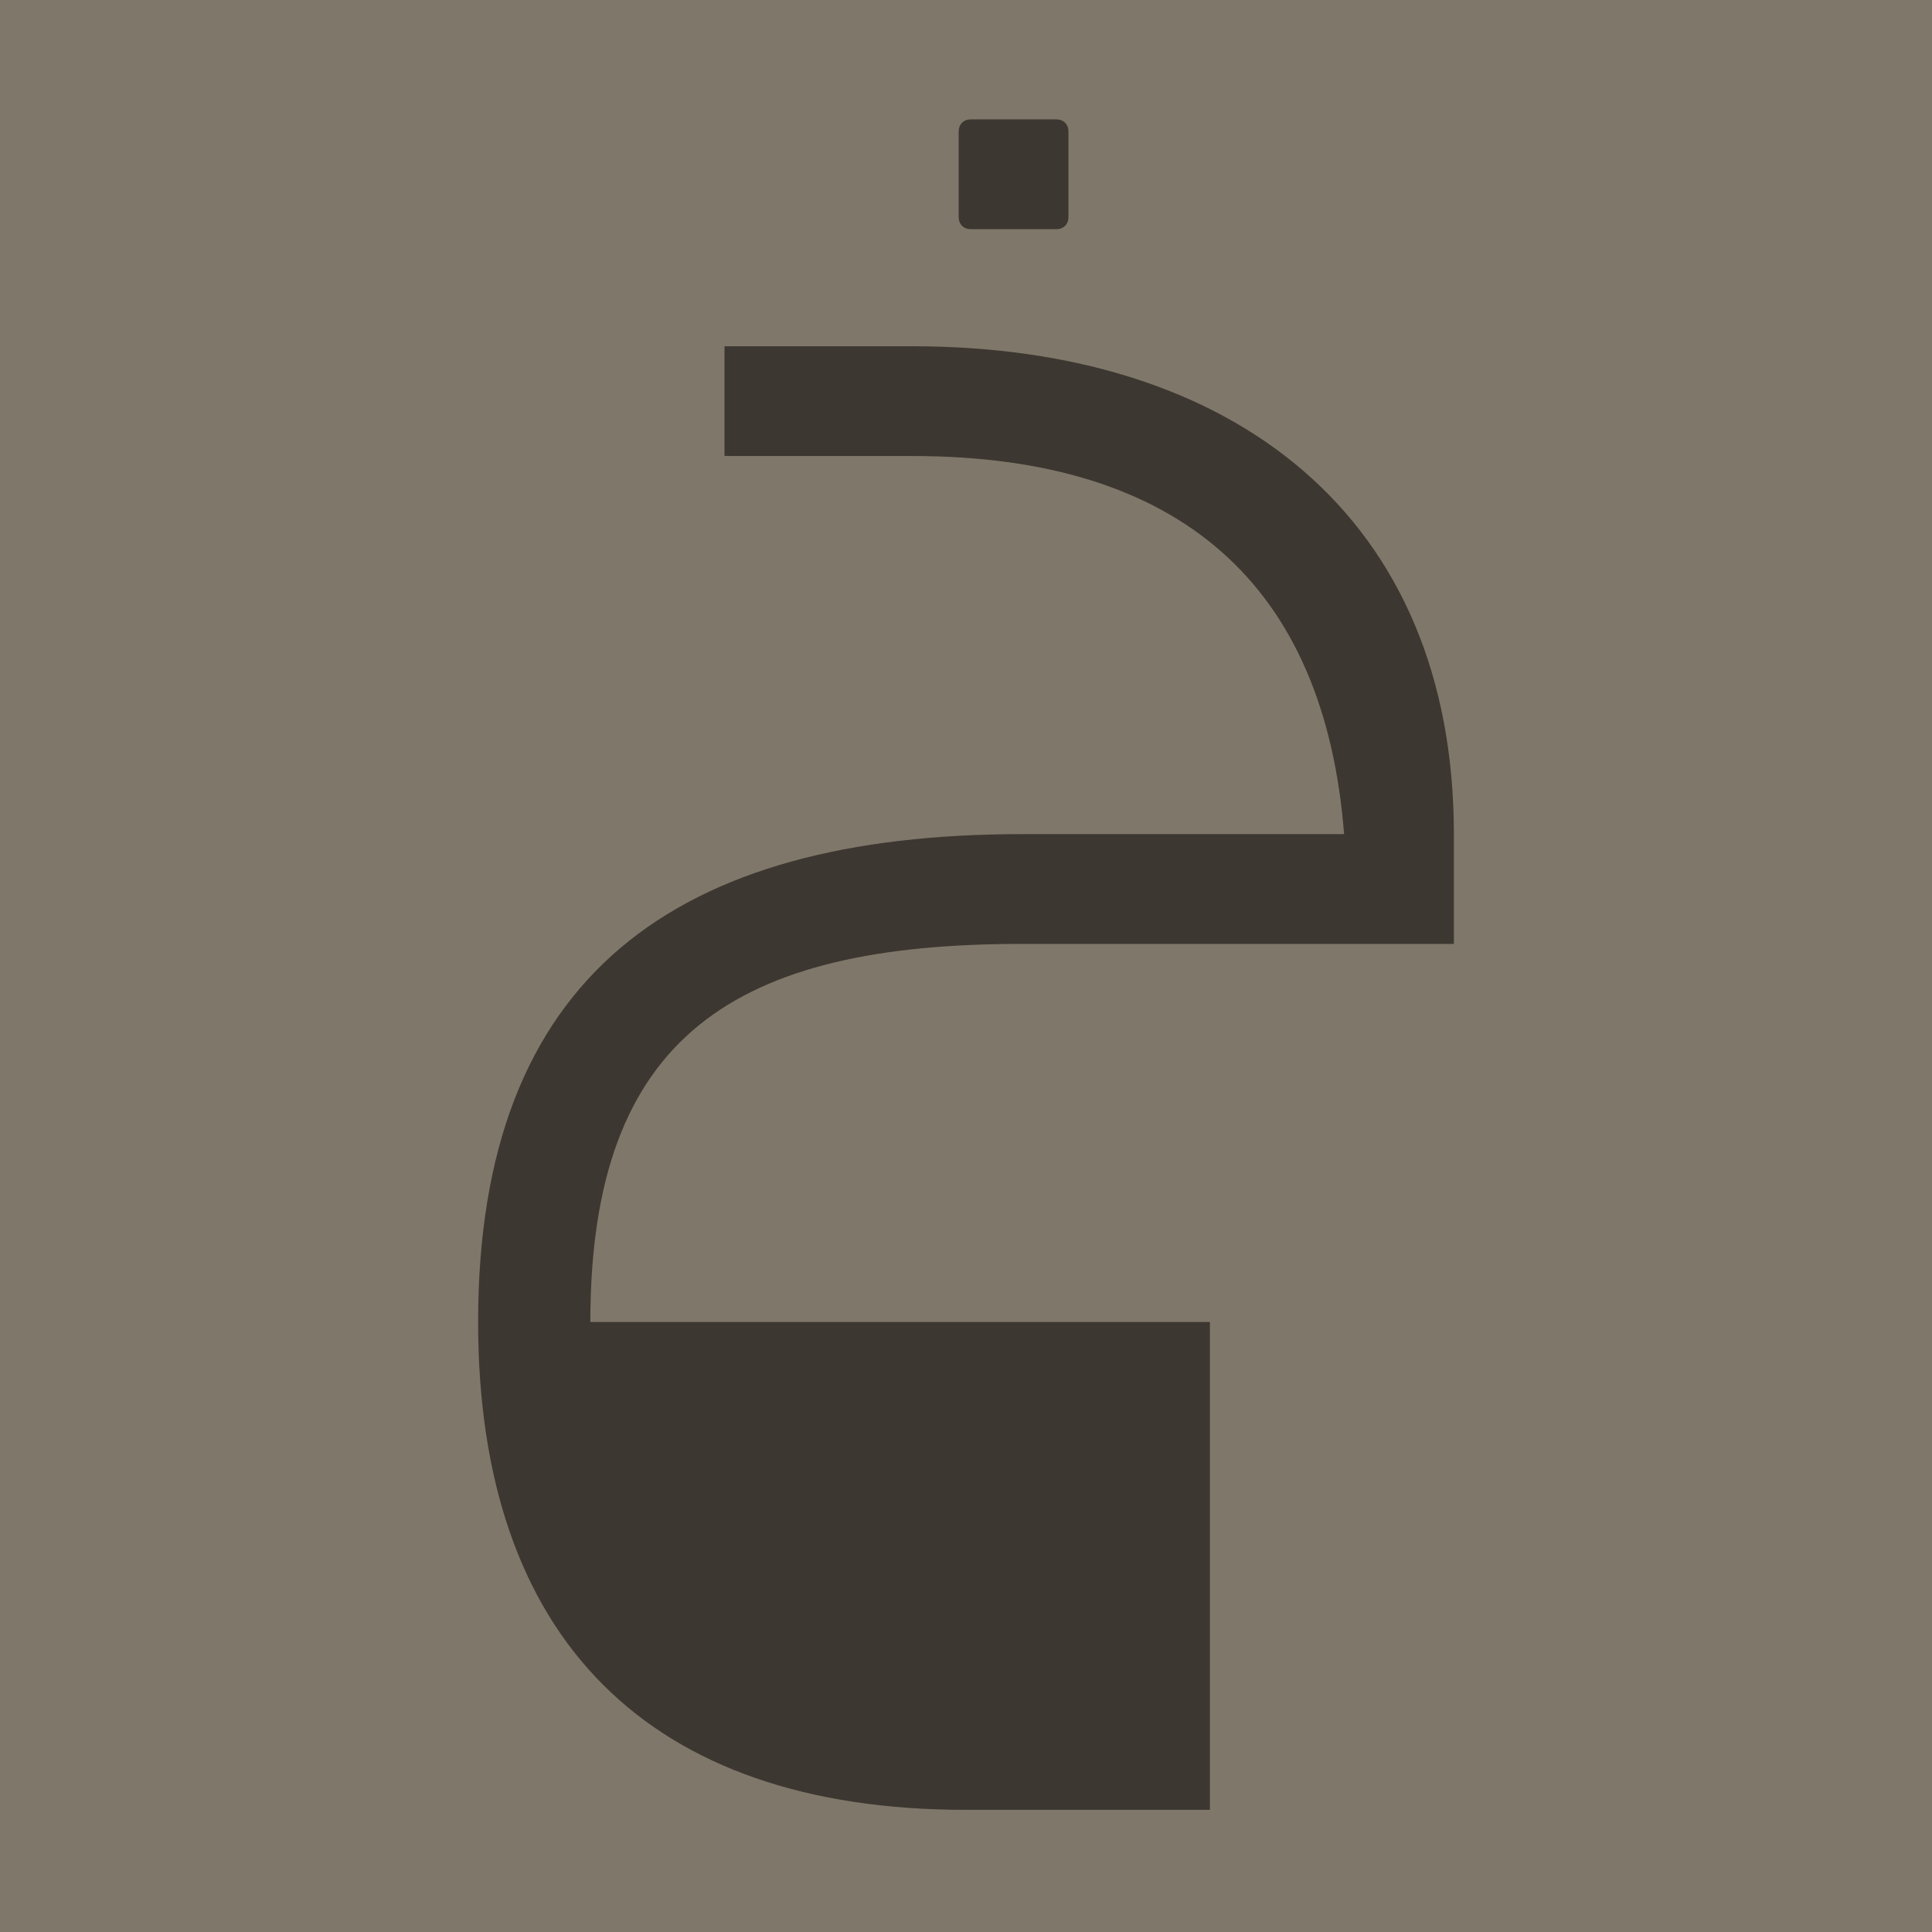 <svg width="500" height="500" viewBox="0 0 500 500" fill="none" xmlns="http://www.w3.org/2000/svg">
<rect width="500" height="500" fill="#7F7769"/>
<path d="M273.358 59.307C275.252 59.307 276.515 58.044 276.515 56.151V34.055C276.515 32.161 275.252 30.898 273.358 30.898H251.263C249.369 30.898 248.106 32.161 248.106 34.055V56.151C248.106 58.044 249.369 59.307 251.263 59.307H273.358ZM376.26 244.278V215.87C376.26 133.801 319.443 89.609 236.111 89.609H187.501V118.018H236.111C305.555 118.018 342.801 151.477 347.852 215.87H264.52C174.875 215.87 123.74 252.485 123.74 342.13C123.74 424.199 167.931 468.391 250 468.391H313.13V342.13H152.78C152.78 267.637 190.658 244.278 264.52 244.278H376.26Z" fill="#3C3731"/>
</svg>
